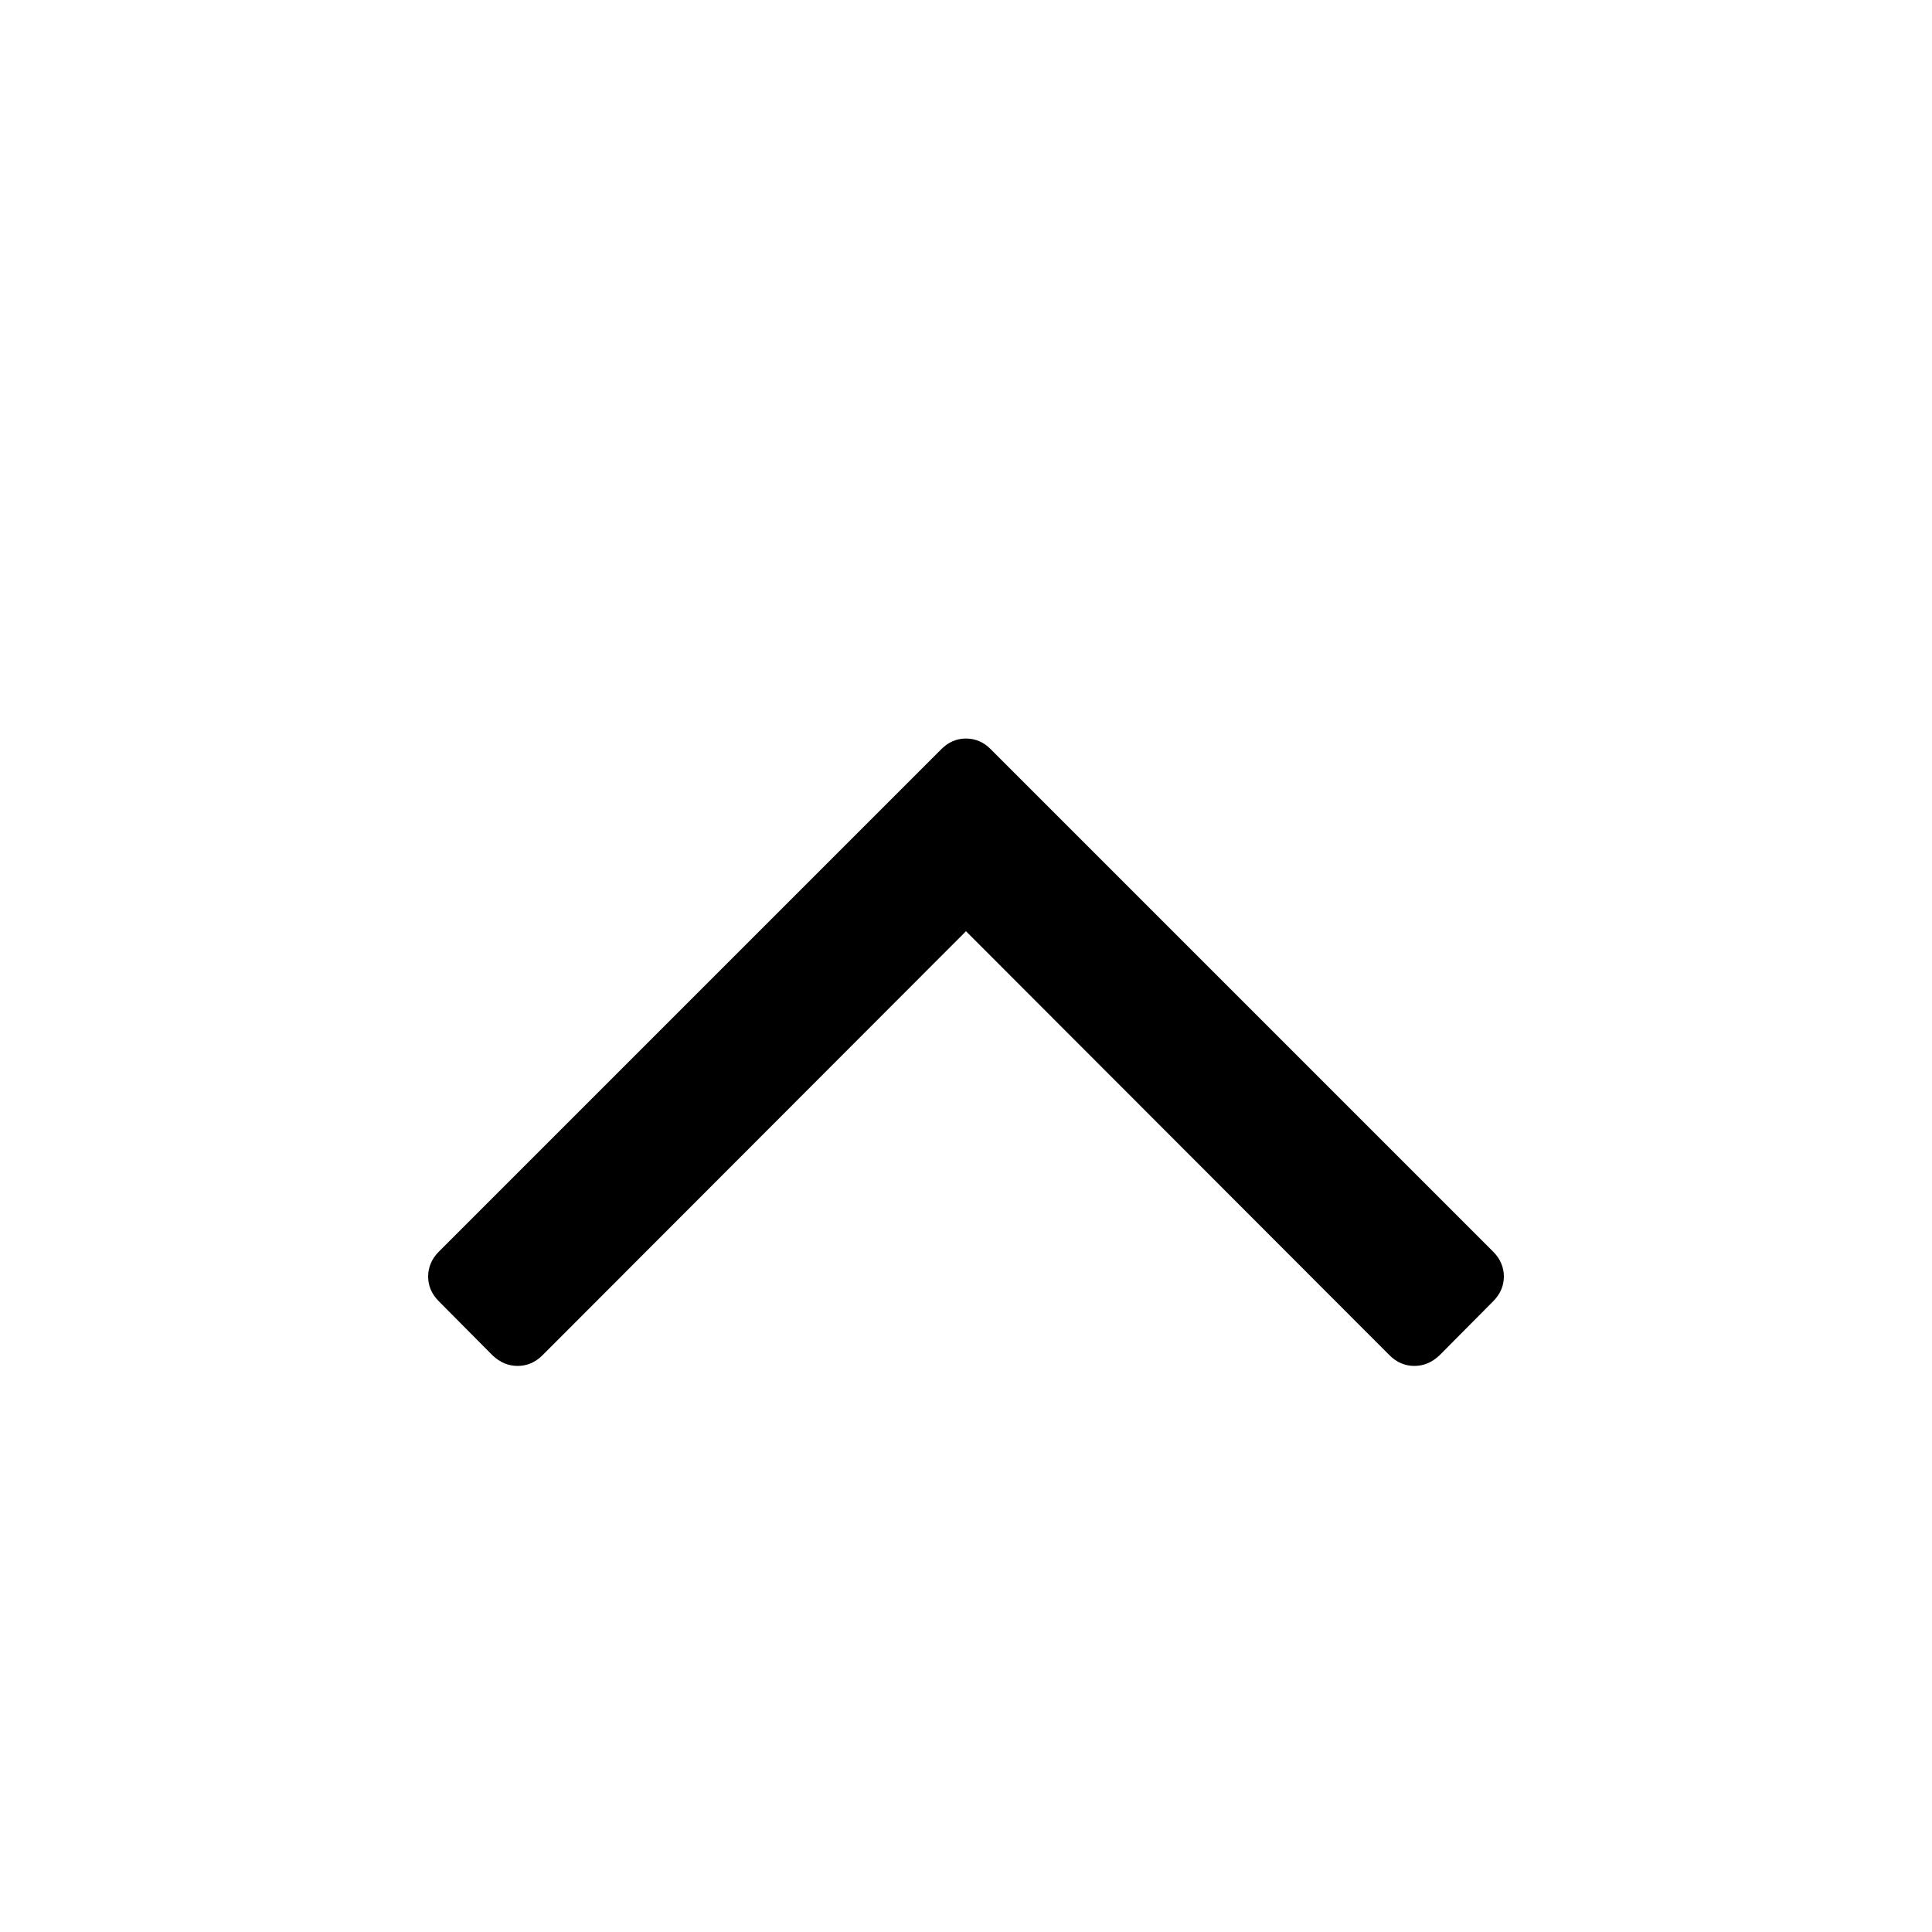 <?xml version="1.0" encoding="UTF-8" standalone="yes"?>
<svg xmlns="http://www.w3.org/2000/svg" xmlns:xlink="http://www.w3.org/1999/xlink" width="20px" height="20px" viewBox="0 0 15 15" version="1.1">
  <g id="surface1">
    <path style=" stroke:none;fill-rule:nonzero;fill:rgb(0%,0%,0%);fill-opacity:1;" d="M 11.676 9.91 C 11.676 9.984 11.648 10.047 11.594 10.102 L 11.176 10.523 C 11.117 10.578 11.055 10.605 10.98 10.605 C 10.91 10.605 10.844 10.578 10.789 10.523 L 7.5 7.23 L 4.211 10.523 C 4.156 10.578 4.09 10.605 4.02 10.605 C 3.945 10.605 3.883 10.578 3.824 10.523 L 3.406 10.102 C 3.352 10.047 3.324 9.984 3.324 9.91 C 3.324 9.84 3.352 9.773 3.406 9.719 L 7.309 5.816 C 7.363 5.762 7.426 5.734 7.5 5.734 C 7.574 5.734 7.637 5.762 7.691 5.816 L 11.594 9.719 C 11.648 9.773 11.676 9.84 11.676 9.91 Z M 11.676 9.91 "/>
  </g>
</svg>